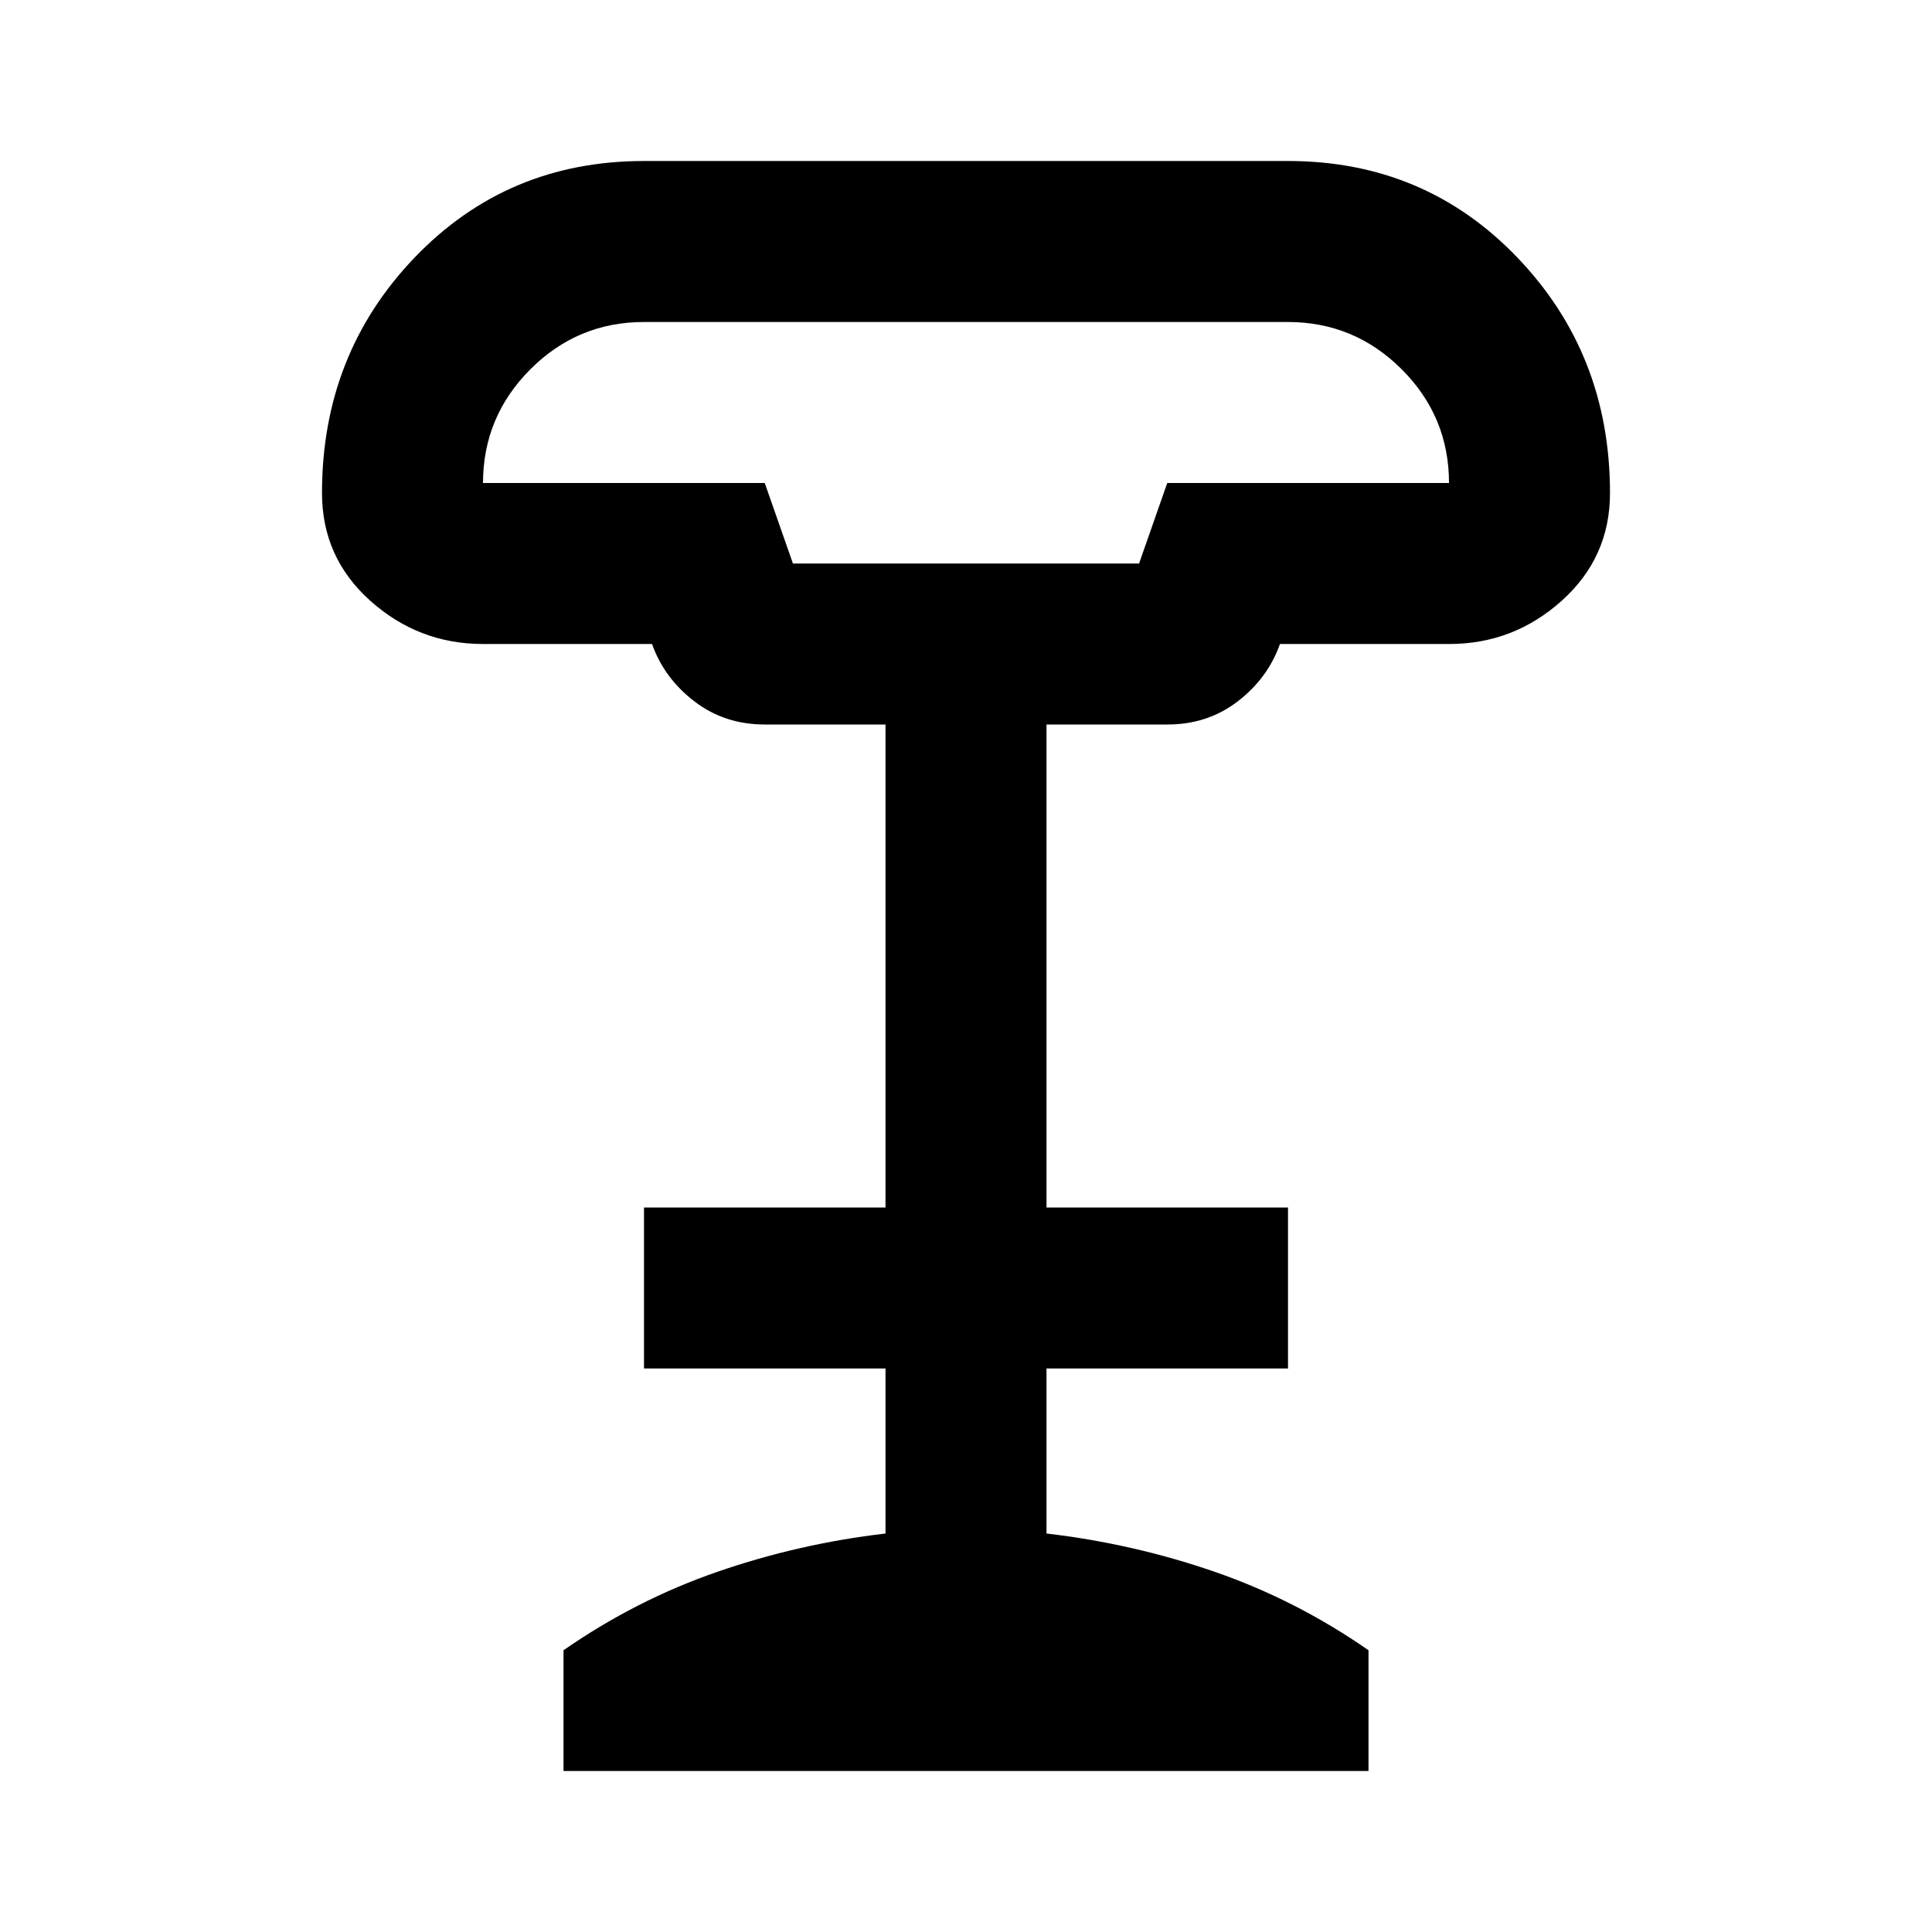 <svg xmlns="http://www.w3.org/2000/svg" viewBox="0 0 24 24" width="24" height="24"><path fill="currentColor" d="M9.85 7h4.3l.35-1H18q0-.825-.587-1.412T16 4H8q-.825 0-1.412.588T6 6h3.5zM7 22v-1.5q.9-.625 1.913-.975T11 19.05V17H8v-2h3V9H9.5q-.5 0-.875-.288T8.1 8H6q-.8 0-1.4-.537T4 6.125Q4 4.4 5.15 3.2T8 2h8q1.7 0 2.85 1.2T20 6.125q0 .8-.6 1.338T18 8h-2.1q-.15.425-.525.713T14.5 9H13v6h3v2h-3v2.05q1.075.125 2.088.475T17 20.5V22zM9.85 7h4.3z"/></svg>